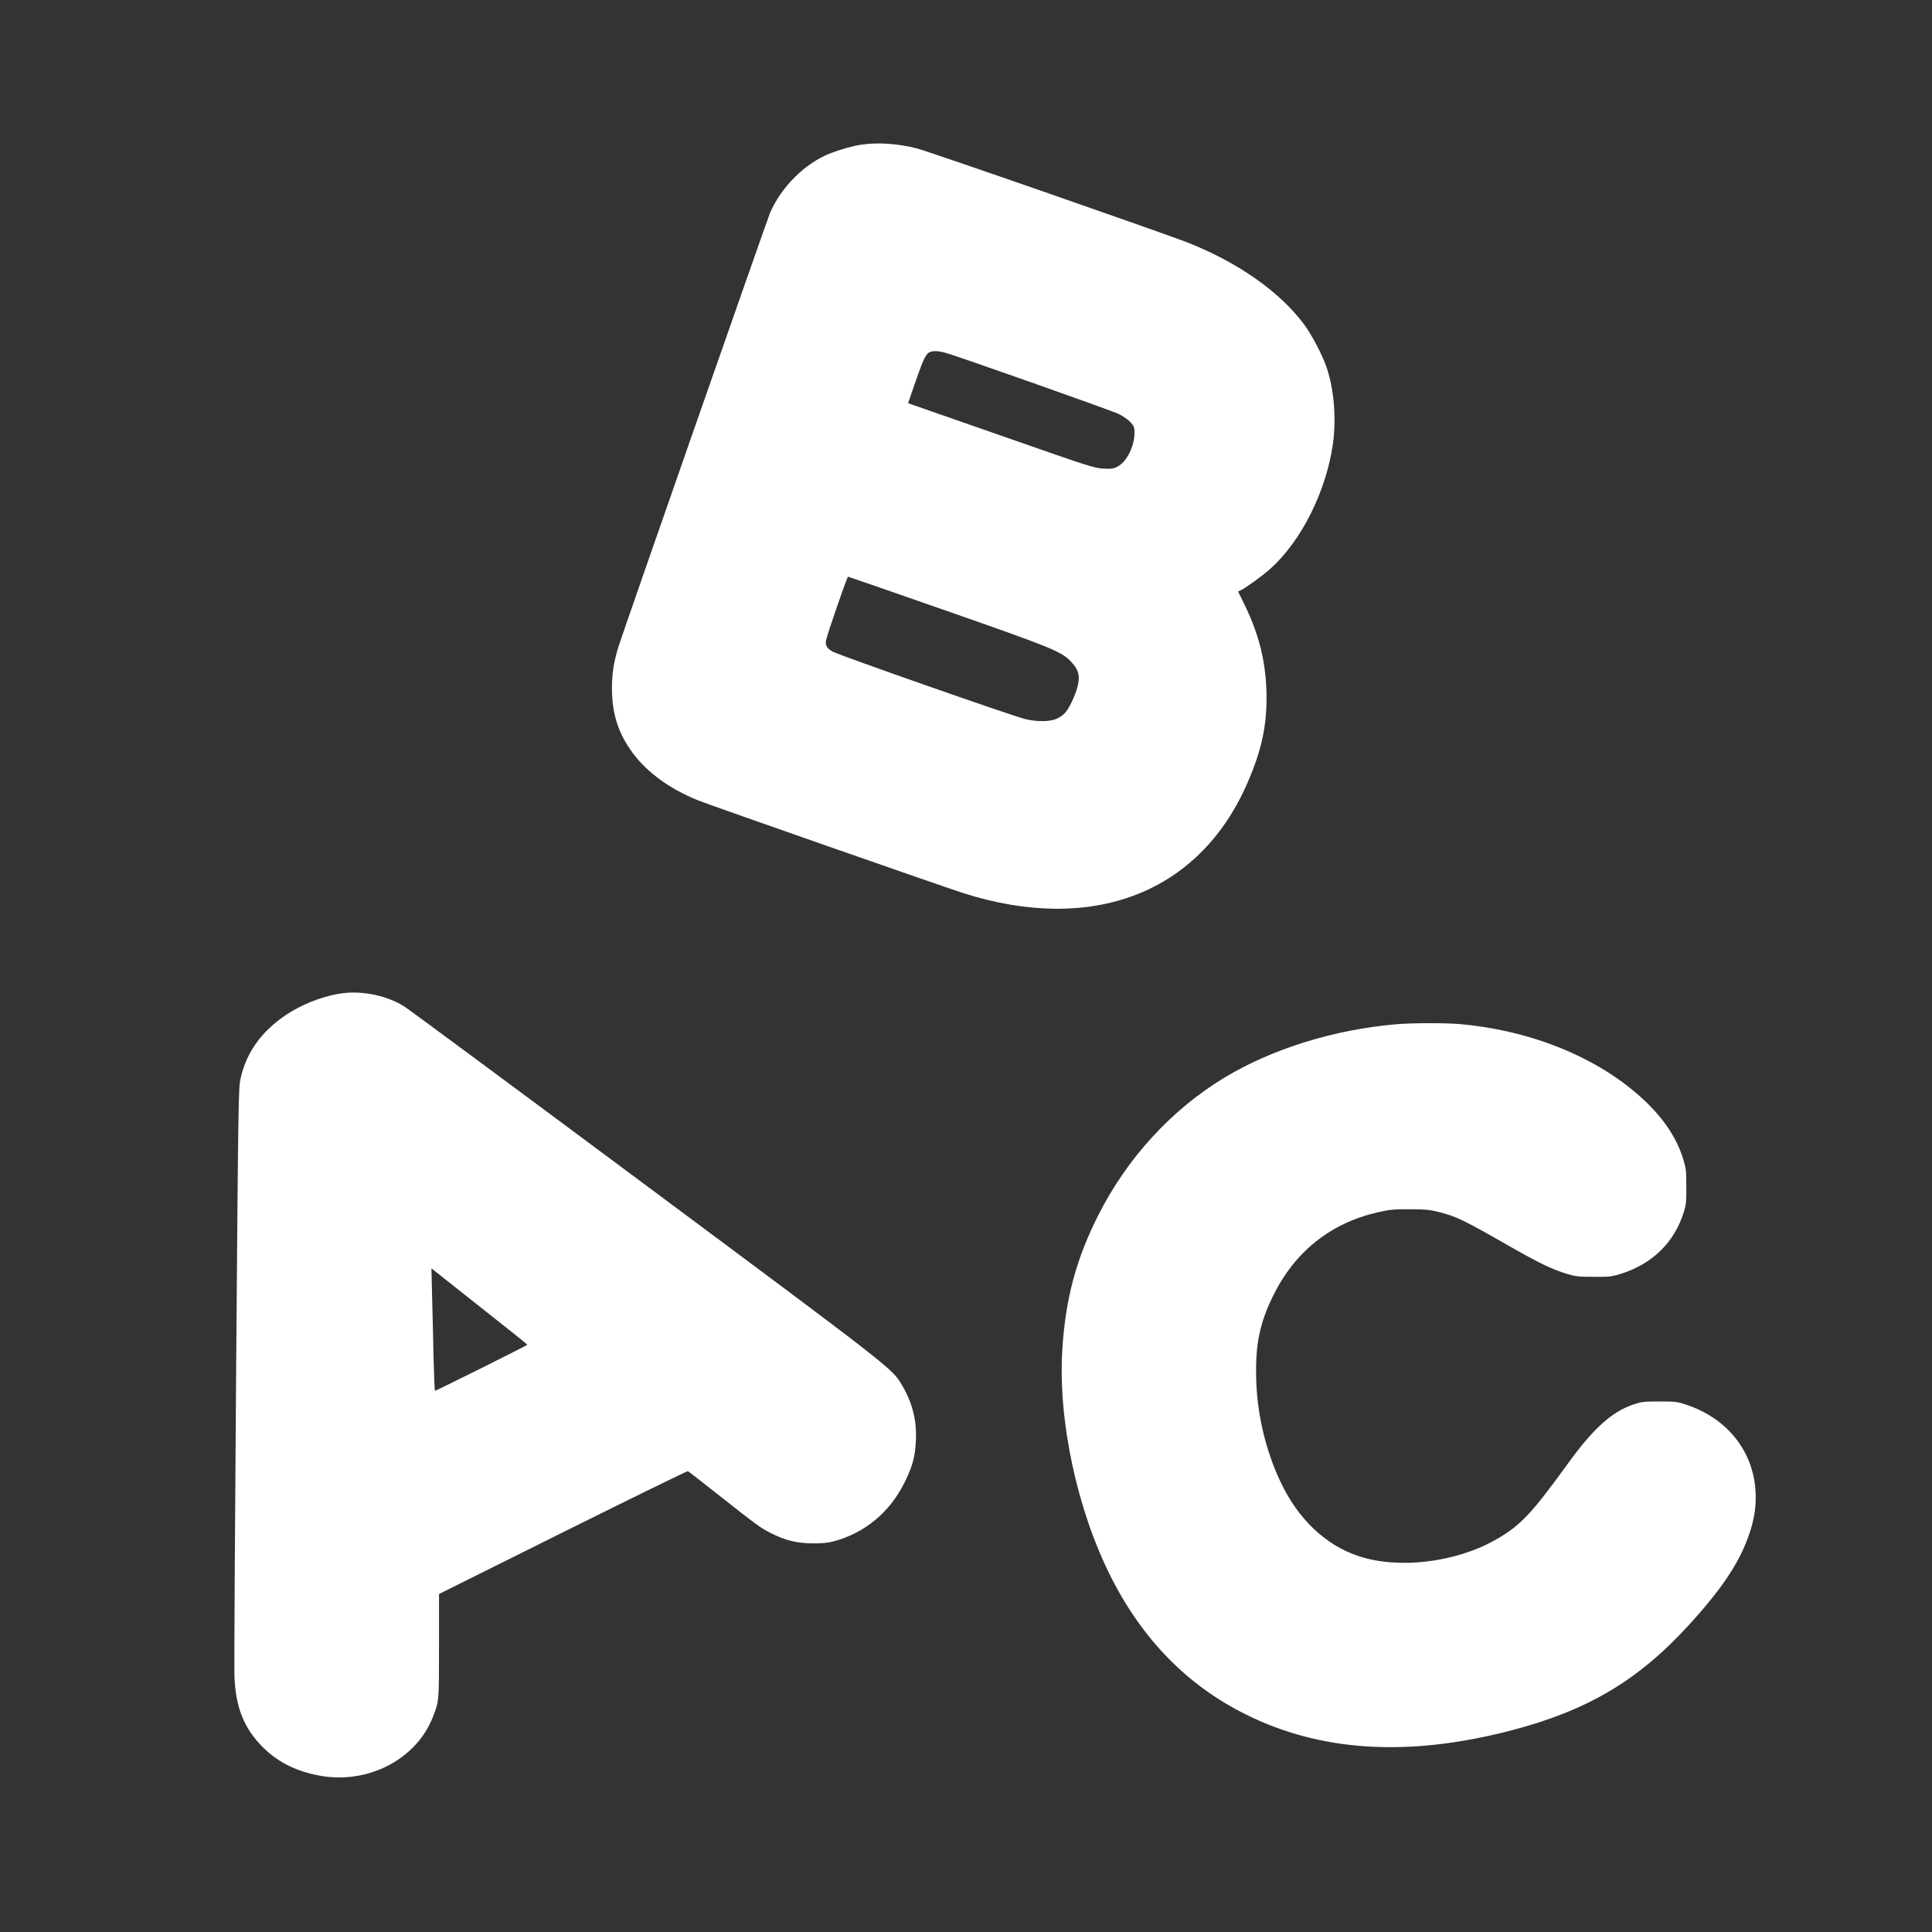 <svg width="100" height="100" viewBox="0 0 100 100" fill="none" xmlns="http://www.w3.org/2000/svg">
<rect x="0" y="0" width="100" height="100" fill="#333333" stroke="none"/>
<path d="M44.609 7.484C44.16 7.547 43.522 7.725 42.97 7.938C41.682 8.438 40.422 9.686 39.853 11.032C39.686 11.44 32.278 32.622 32.02 33.45C31.767 34.255 31.669 34.877 31.675 35.687C31.68 36.849 31.962 37.815 32.578 38.73C33.337 39.869 34.573 40.806 36.166 41.439C36.793 41.692 48.871 45.913 49.866 46.229C56.537 48.352 62.047 46.235 64.537 40.593C65.319 38.828 65.607 37.436 65.549 35.733C65.497 34.181 65.152 32.823 64.451 31.368L64.083 30.615L64.267 30.529C64.514 30.402 65.296 29.838 65.71 29.476C67.338 28.044 68.643 25.45 68.994 22.96C69.172 21.677 69.052 20.171 68.672 19.038C68.465 18.405 67.89 17.312 67.481 16.766C66.239 15.11 64.117 13.609 61.535 12.579C60.448 12.142 48.048 7.829 47.45 7.679C46.478 7.432 45.437 7.363 44.609 7.484ZM48.917 18.256C49.561 18.428 57.515 21.24 57.894 21.424C58.13 21.54 58.395 21.724 58.515 21.856C58.699 22.063 58.722 22.12 58.722 22.396C58.722 23.092 58.326 23.892 57.854 24.145C57.63 24.265 57.544 24.277 57.112 24.254C56.646 24.231 56.393 24.151 52.137 22.661C49.67 21.798 47.502 21.045 47.324 20.982L47.002 20.872L47.341 19.883C47.755 18.704 47.858 18.457 48.02 18.296C48.163 18.152 48.485 18.135 48.917 18.256ZM48.957 31.604C54.438 33.519 54.938 33.721 55.427 34.238C55.801 34.635 55.893 34.905 55.807 35.394C55.738 35.797 55.421 36.521 55.174 36.843C55.088 36.964 54.886 37.114 54.725 37.188C54.357 37.361 53.713 37.373 53.057 37.217C52.413 37.062 43.395 33.905 43.096 33.726C42.792 33.554 42.711 33.41 42.757 33.134C42.809 32.858 43.844 29.85 43.896 29.85C43.913 29.85 46.191 30.638 48.957 31.604Z" fill="white"/>
<path d="M17.834 51.398C16.989 51.484 15.959 51.841 15.137 52.324C13.665 53.198 12.762 54.377 12.445 55.855C12.342 56.35 12.33 57.057 12.221 71.125C12.158 79.24 12.118 86.262 12.135 86.739C12.187 88.35 12.624 89.46 13.613 90.443C14.384 91.214 15.367 91.703 16.592 91.915C19.059 92.353 21.544 91.058 22.395 88.896C22.729 88.051 22.723 88.108 22.723 85.198V82.506L29.13 79.314C32.655 77.56 35.571 76.134 35.605 76.146C35.64 76.163 36.365 76.721 37.216 77.399C39.206 78.969 39.373 79.085 39.902 79.355C40.655 79.734 41.247 79.878 42.047 79.884C42.541 79.89 42.846 79.861 43.128 79.786C44.756 79.355 46.055 78.279 46.82 76.732C47.234 75.893 47.367 75.404 47.407 74.547C47.453 73.517 47.229 72.62 46.694 71.706C46.188 70.837 46.274 70.906 33.351 61.29C26.697 56.339 21.095 52.192 20.9 52.077C20.037 51.548 18.869 51.295 17.834 51.398ZM26.507 68.957C26.939 69.296 27.295 69.595 27.295 69.606C27.295 69.635 22.579 71.987 22.516 71.987C22.498 71.987 22.464 71.228 22.441 70.302C22.424 69.382 22.389 67.956 22.366 67.133L22.332 65.65L24.023 66.99C24.954 67.726 26.07 68.612 26.507 68.957Z" fill="white"/>
<path d="M72.279 53.014C69.053 53.29 65.85 54.285 63.371 55.781C60.645 57.431 58.356 59.922 56.861 62.872C55.71 65.138 55.147 67.226 54.986 69.848C54.755 73.5 55.745 78.13 57.487 81.592C59.121 84.847 61.456 87.234 64.475 88.735C68.351 90.668 72.855 90.949 78.146 89.586C82.131 88.557 84.76 87.01 87.394 84.134C89.159 82.207 90.085 80.804 90.568 79.32C90.816 78.561 90.908 77.923 90.867 77.198C90.752 75.105 89.389 73.397 87.261 72.701C86.813 72.551 86.704 72.54 85.881 72.54C85.059 72.54 84.955 72.557 84.529 72.701C83.419 73.08 82.459 73.949 81.154 75.755C79.261 78.371 78.675 78.987 77.398 79.706C75.328 80.879 72.371 81.23 70.324 80.545C68.604 79.976 67.184 78.624 66.275 76.692C65.51 75.07 65.067 73.201 65.021 71.384C64.97 69.607 65.2 68.485 65.896 67.07C67.017 64.787 68.869 63.309 71.302 62.751C71.906 62.613 72.107 62.59 72.941 62.59C73.729 62.59 73.976 62.613 74.407 62.717C75.379 62.958 75.667 63.096 78.215 64.551C79.739 65.414 80.302 65.684 81.108 65.937C81.539 66.07 81.694 66.087 82.488 66.087C83.31 66.093 83.419 66.081 83.897 65.932C85.536 65.414 86.663 64.31 87.158 62.728C87.273 62.349 87.29 62.188 87.284 61.405C87.284 60.606 87.267 60.462 87.123 59.996C86.819 58.996 86.209 58.041 85.312 57.15C83.005 54.866 79.457 53.359 75.586 53.009C74.822 52.94 73.113 52.945 72.279 53.014Z" fill="white"/>
</svg>
